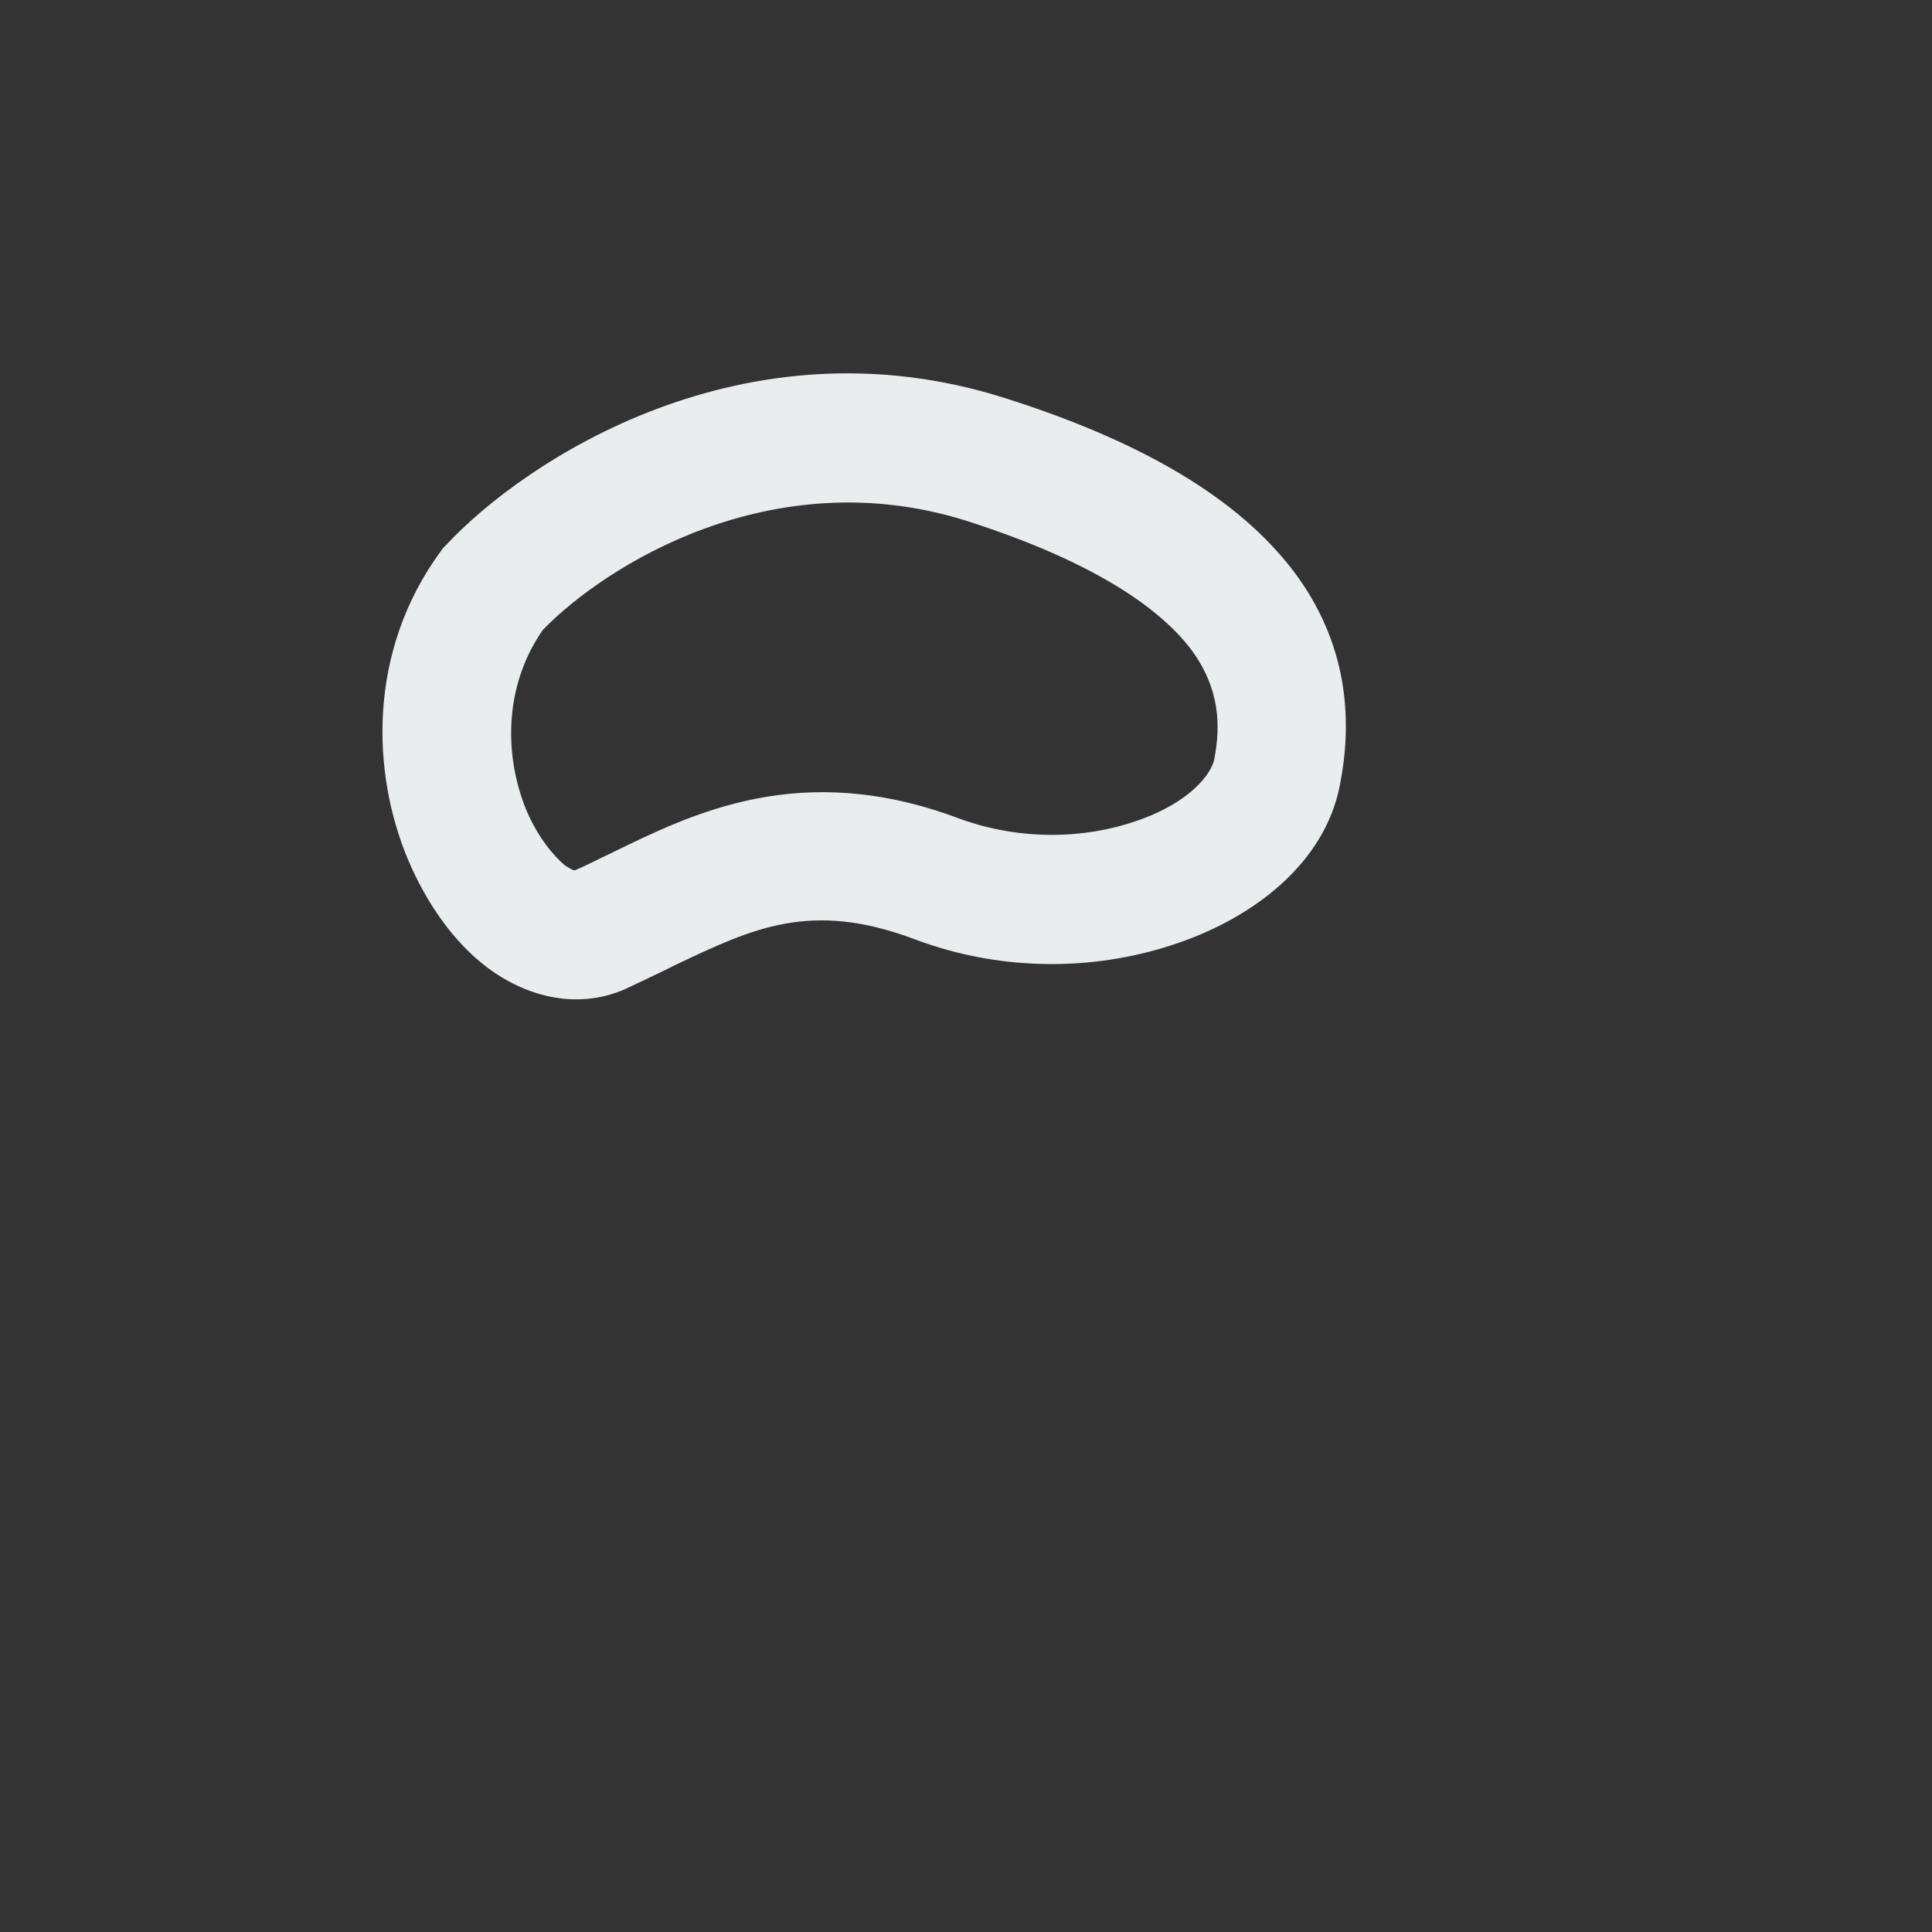 <svg width="2" height="2" viewBox="0 0 2 2" fill="none" xmlns="http://www.w3.org/2000/svg">
<rect x="0" y="0" width="2" height="2" fill="#333333" stroke="none"/>
<path fill-rule="evenodd" clip-rule="evenodd" d="M1.04 0.412C0.769 0.326 0.542 0.478 0.462 0.564L0.459 0.567L0.456 0.571C0.38 0.675 0.385 0.8 0.422 0.889C0.441 0.934 0.469 0.975 0.505 1.002C0.541 1.029 0.594 1.047 0.647 1.024C0.666 1.015 0.683 1.007 0.699 0.999C0.779 0.961 0.839 0.932 0.946 0.972C1.041 1.008 1.14 1.004 1.22 0.976C1.296 0.95 1.371 0.895 1.387 0.813C1.399 0.752 1.398 0.674 1.344 0.598C1.291 0.524 1.195 0.461 1.04 0.412ZM0.562 0.652C0.626 0.586 0.799 0.476 1 0.539C1.141 0.584 1.206 0.635 1.235 0.675C1.262 0.713 1.264 0.75 1.257 0.786C1.254 0.801 1.232 0.831 1.176 0.85C1.124 0.868 1.057 0.871 0.992 0.847C0.829 0.786 0.717 0.842 0.633 0.883C0.62 0.889 0.607 0.896 0.595 0.901C0.593 0.901 0.59 0.899 0.585 0.896C0.573 0.886 0.557 0.867 0.545 0.839C0.522 0.783 0.521 0.711 0.562 0.652ZM0.596 0.901C0.596 0.901 0.596 0.901 0.595 0.901C0.596 0.901 0.596 0.901 0.596 0.901Z" fill="#E9EDED"/>
</svg>
